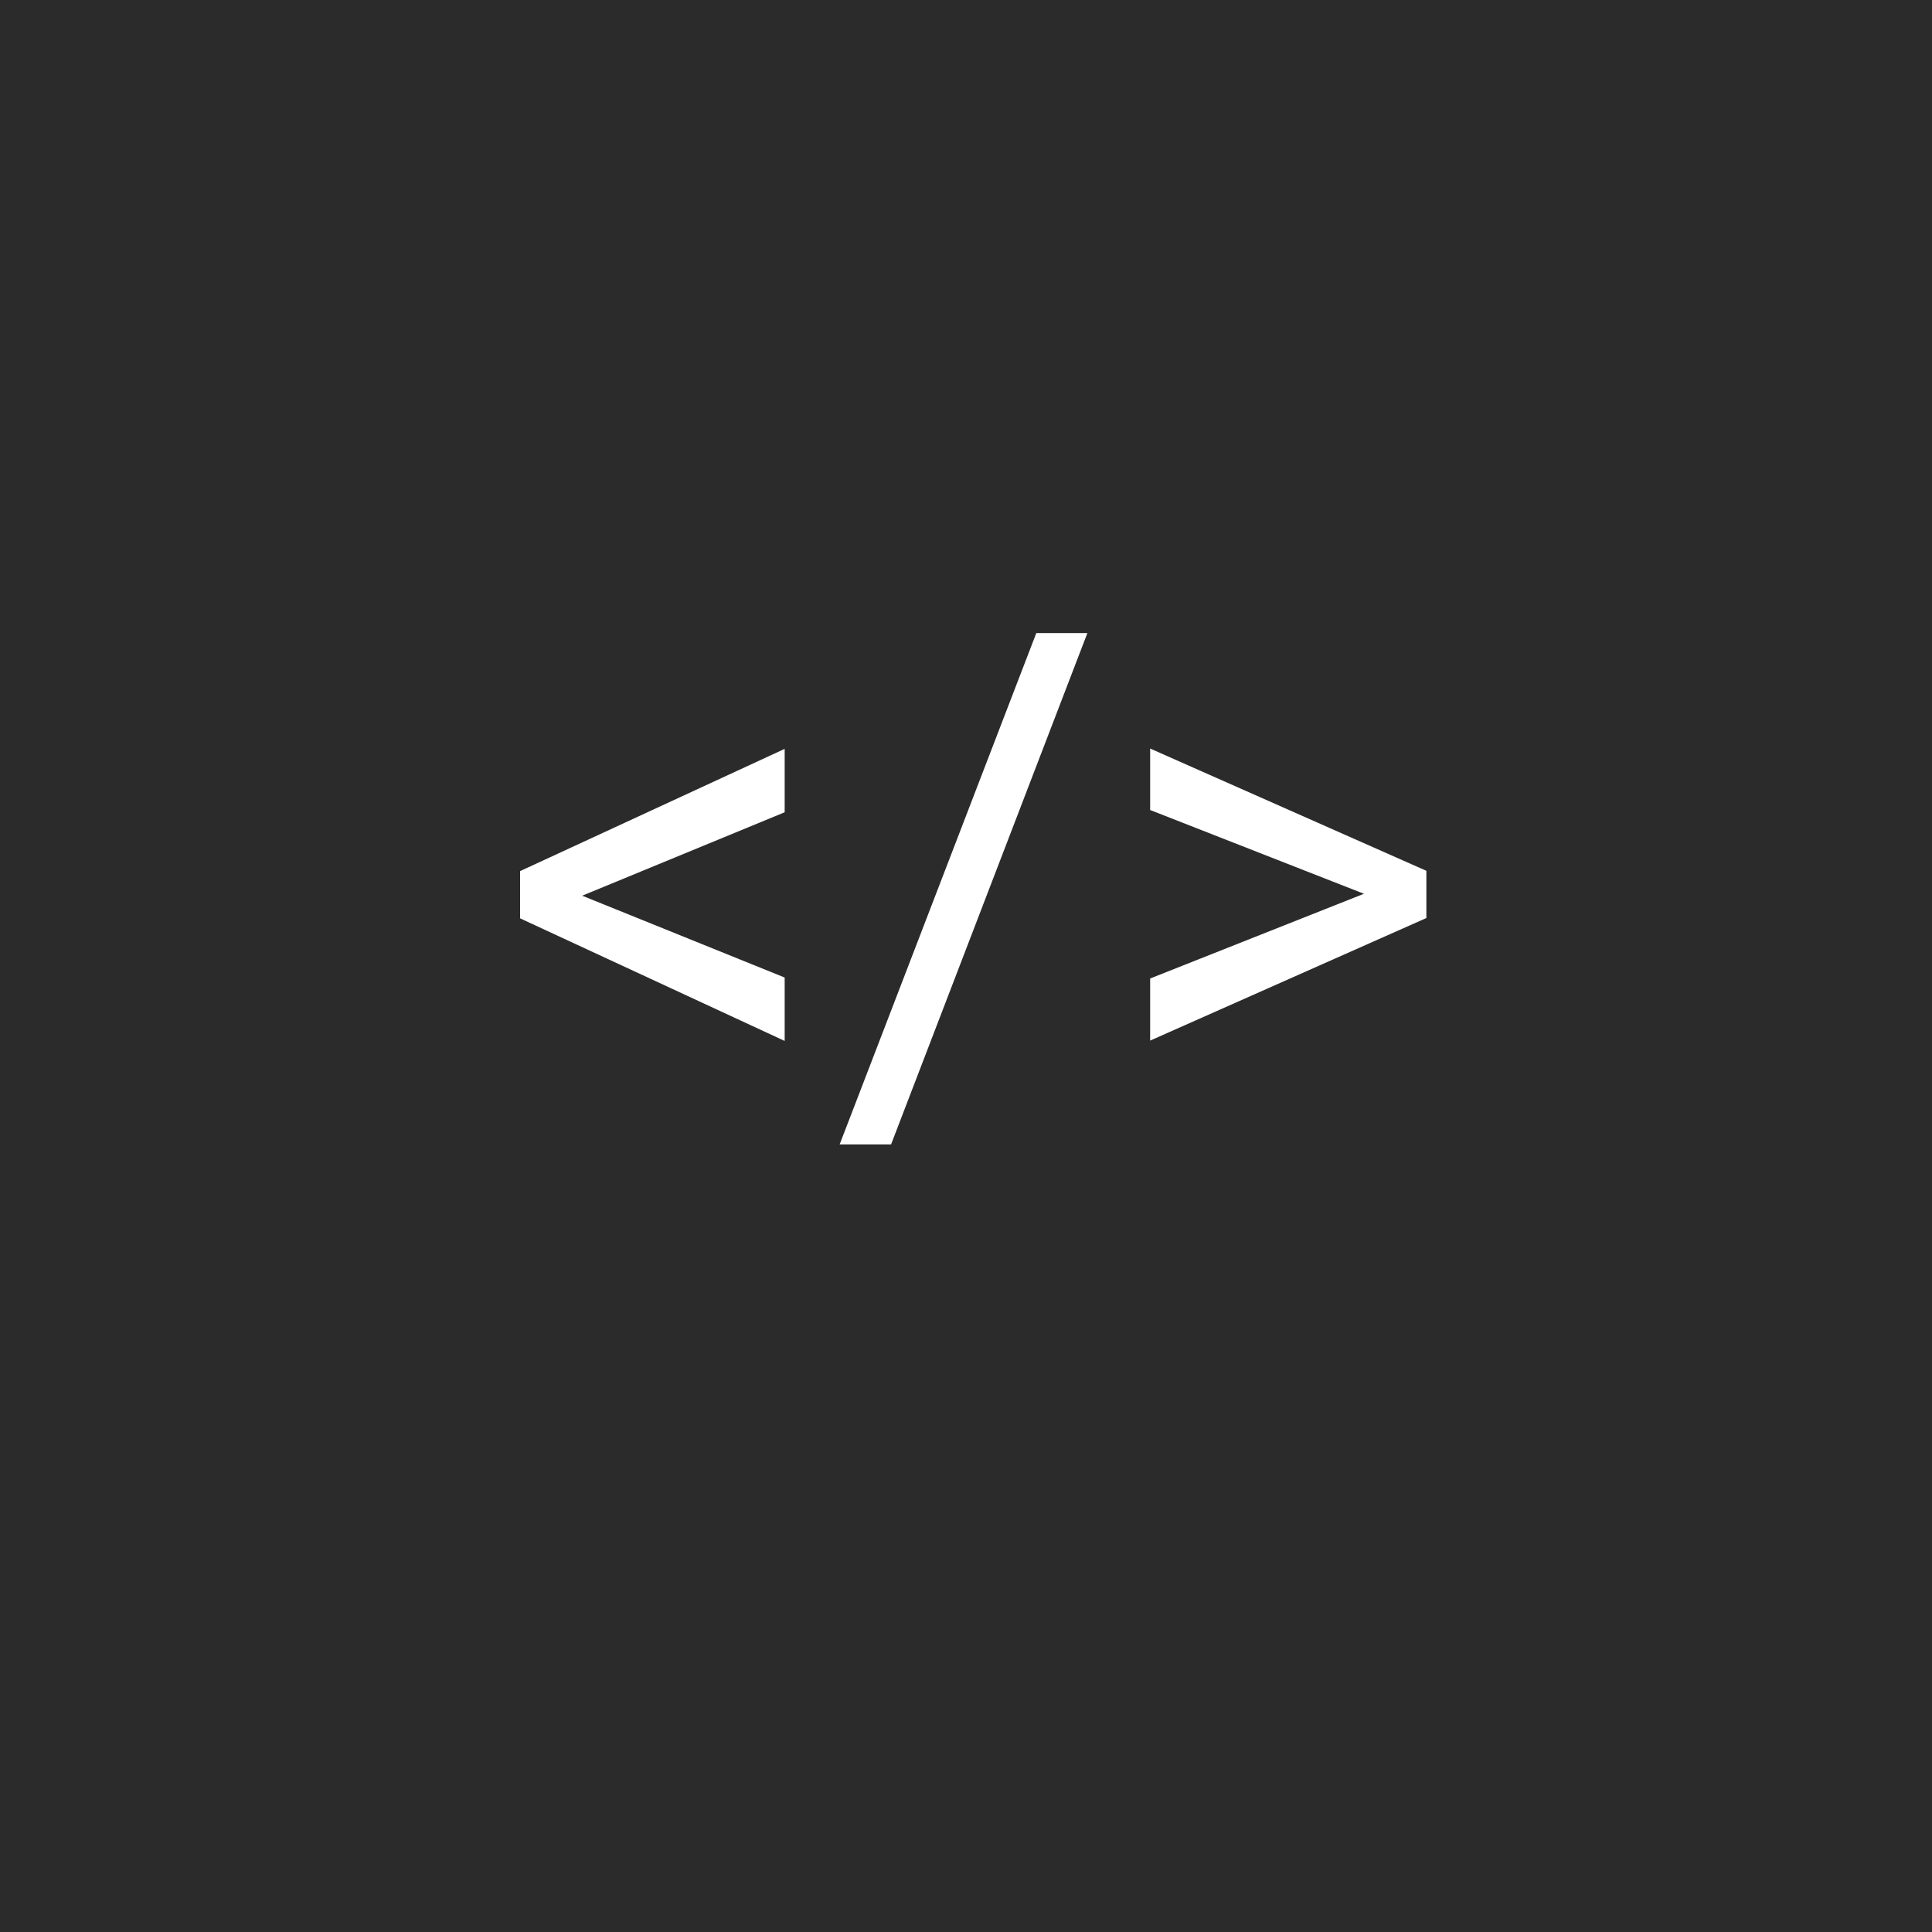<svg width="70" height="70" viewBox="0 0 70 70" fill="none" xmlns="http://www.w3.org/2000/svg">
<rect width="70" height="70" fill="#2C2B2B"/>
<path d="M21.094 32.453L28.43 35.418V37.715L18.844 33.273V31.562L28.43 27.133V29.43L21.094 32.453ZM32.285 41.465H30.422L37.547 22.938H39.398L32.285 41.465ZM49.418 32.383L41.672 29.348V27.121L51.68 31.551V33.262L41.672 37.703V35.453L49.418 32.383Z" fill="white"/>
</svg>
